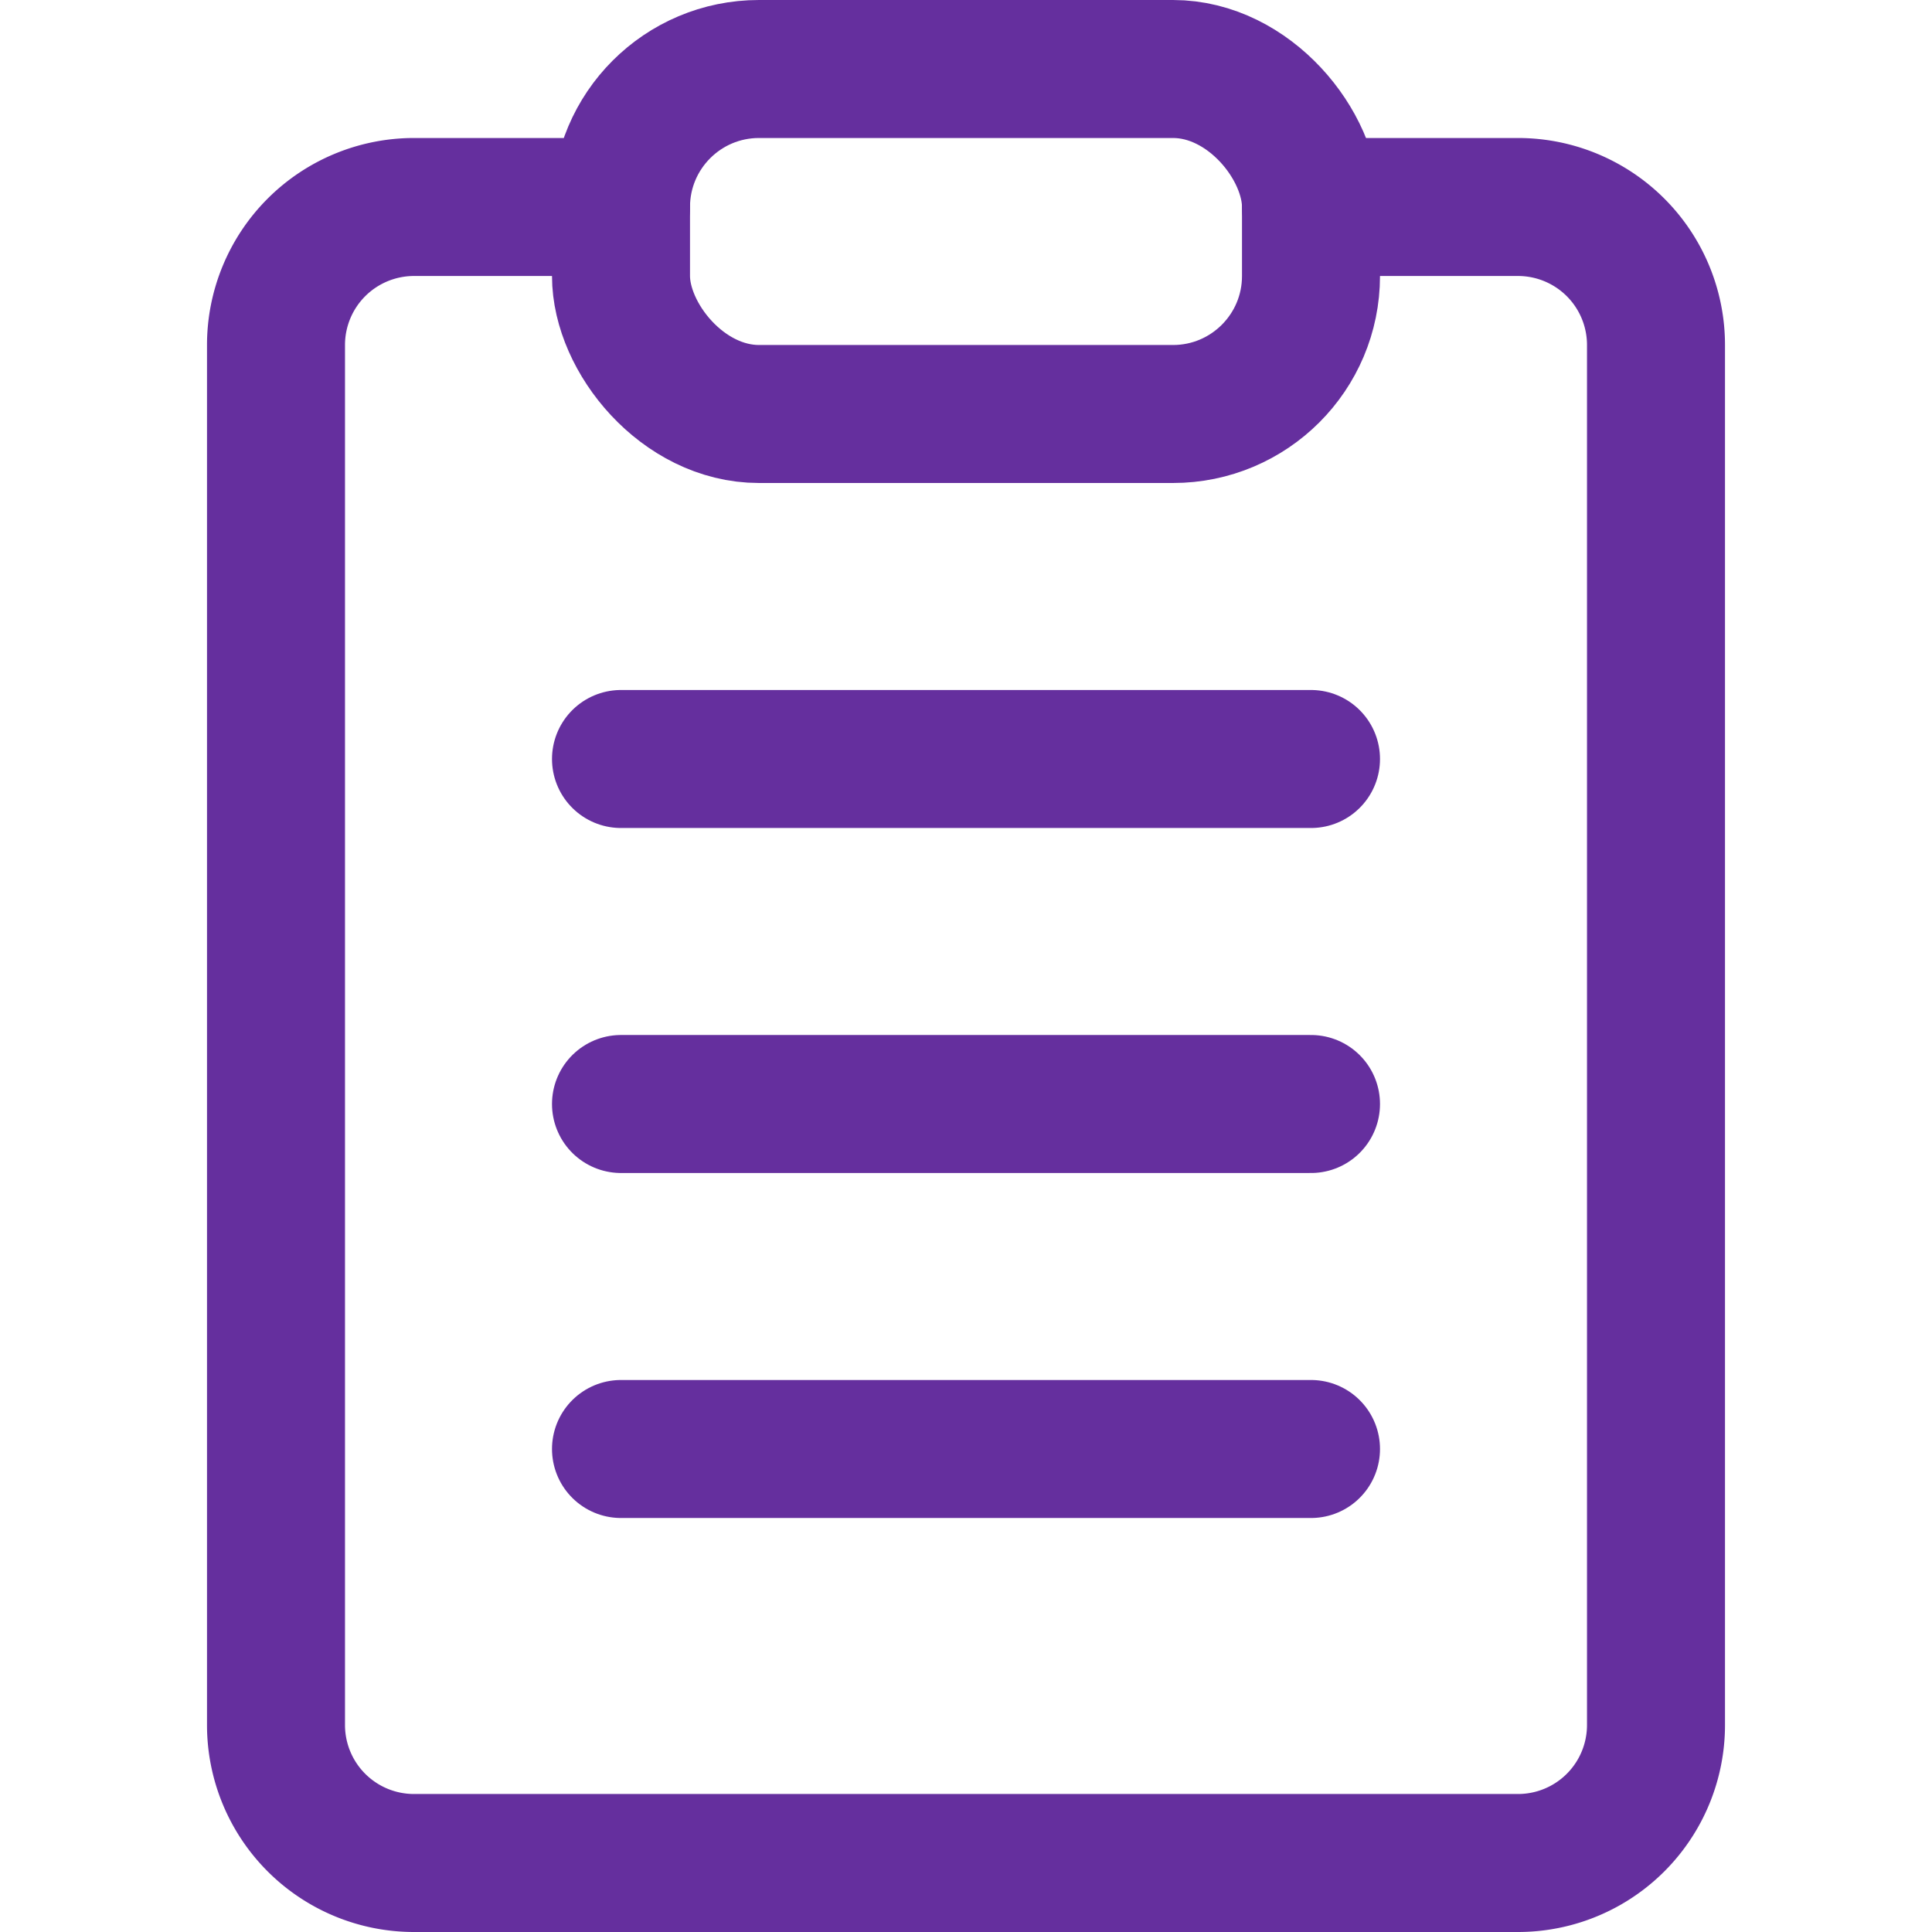 <svg xmlns="http://www.w3.org/2000/svg" width="1em" height="1em" viewBox="0 0 14 14"><g fill="none" stroke="#652f9e" stroke-linecap="round" stroke-linejoin="round"><path d="M9.5 1.5H11a1 1 0 0 1 1 1v10a1 1 0 0 1-1 1H3a1 1 0 0 1-1-1v-10a1 1 0 0 1 1-1h1.5"/><rect width="5" height="2.5" x="4.5" y=".5" rx="1"/><path d="M4.5 5.5h5M4.5 8h5m-5 2.5h5"/></g></svg>
